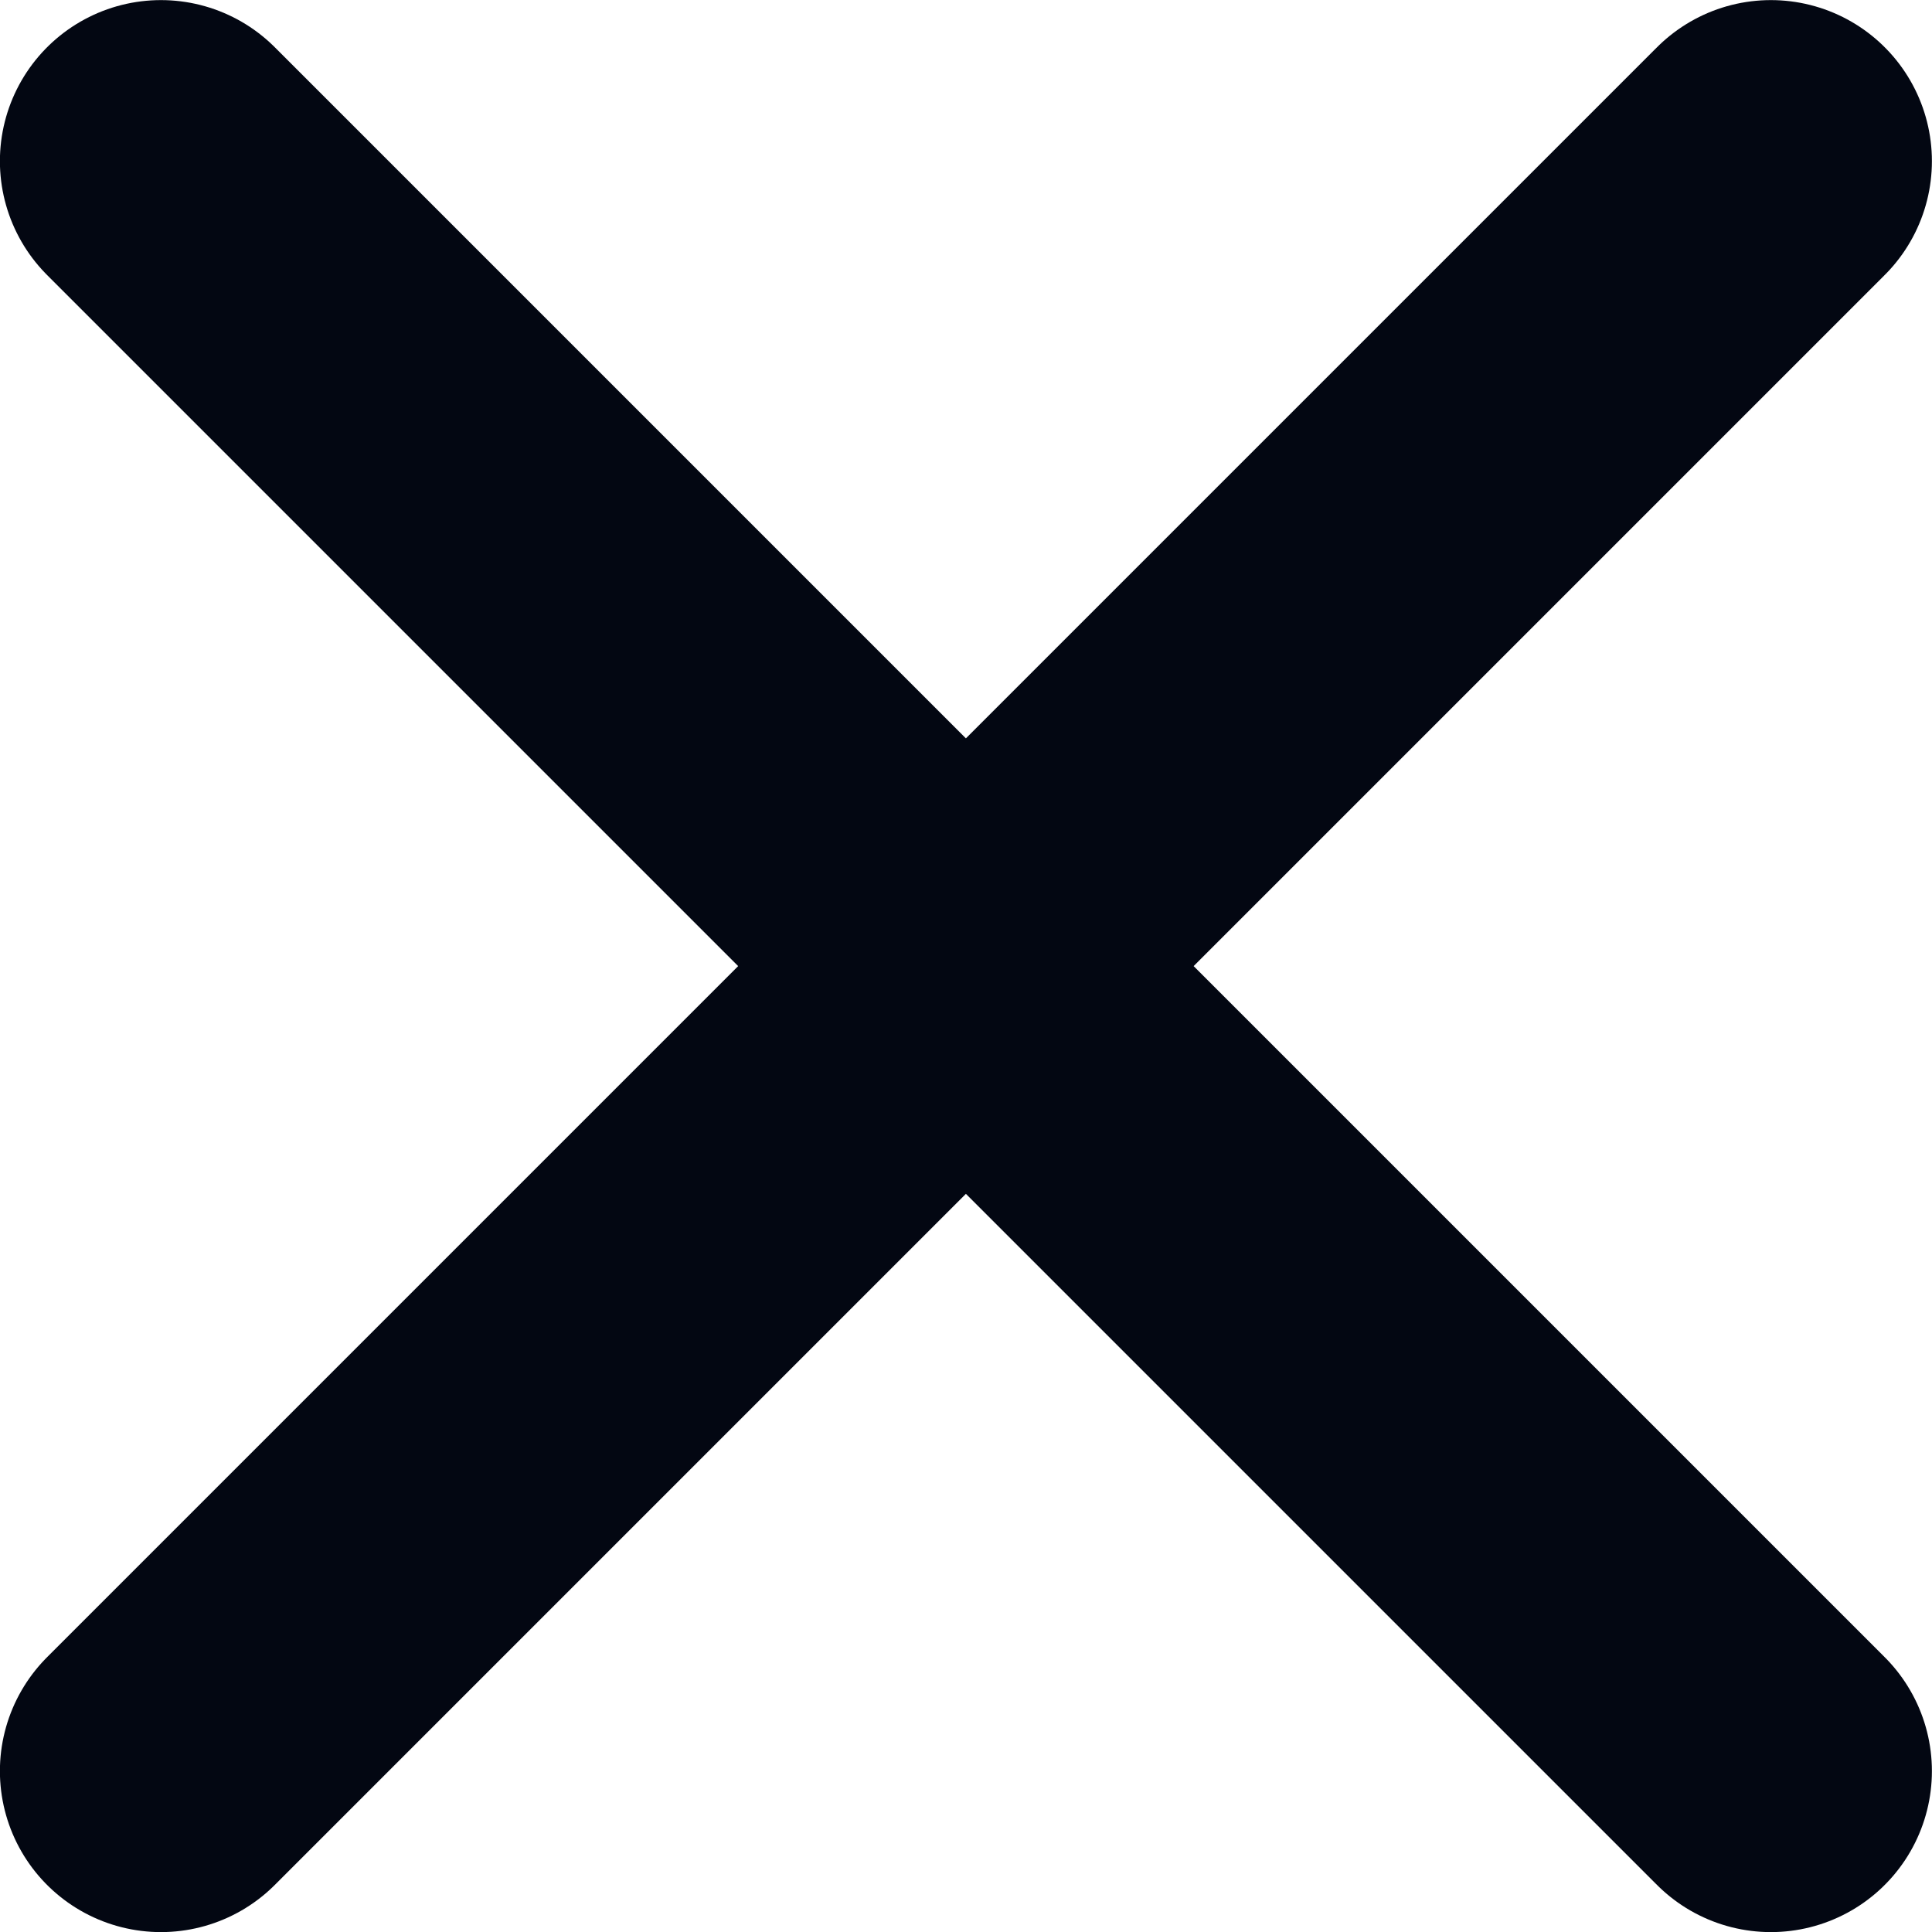 <svg width="10" height="10" viewBox="0 0 10 10" fill="none" xmlns="http://www.w3.org/2000/svg">
<path d="M9.166 0.834L0.833 9.167M0.833 0.834L9.166 9.167" stroke="#030712" stroke-width="1.667" stroke-linecap="round" stroke-linejoin="round"/>
</svg>
